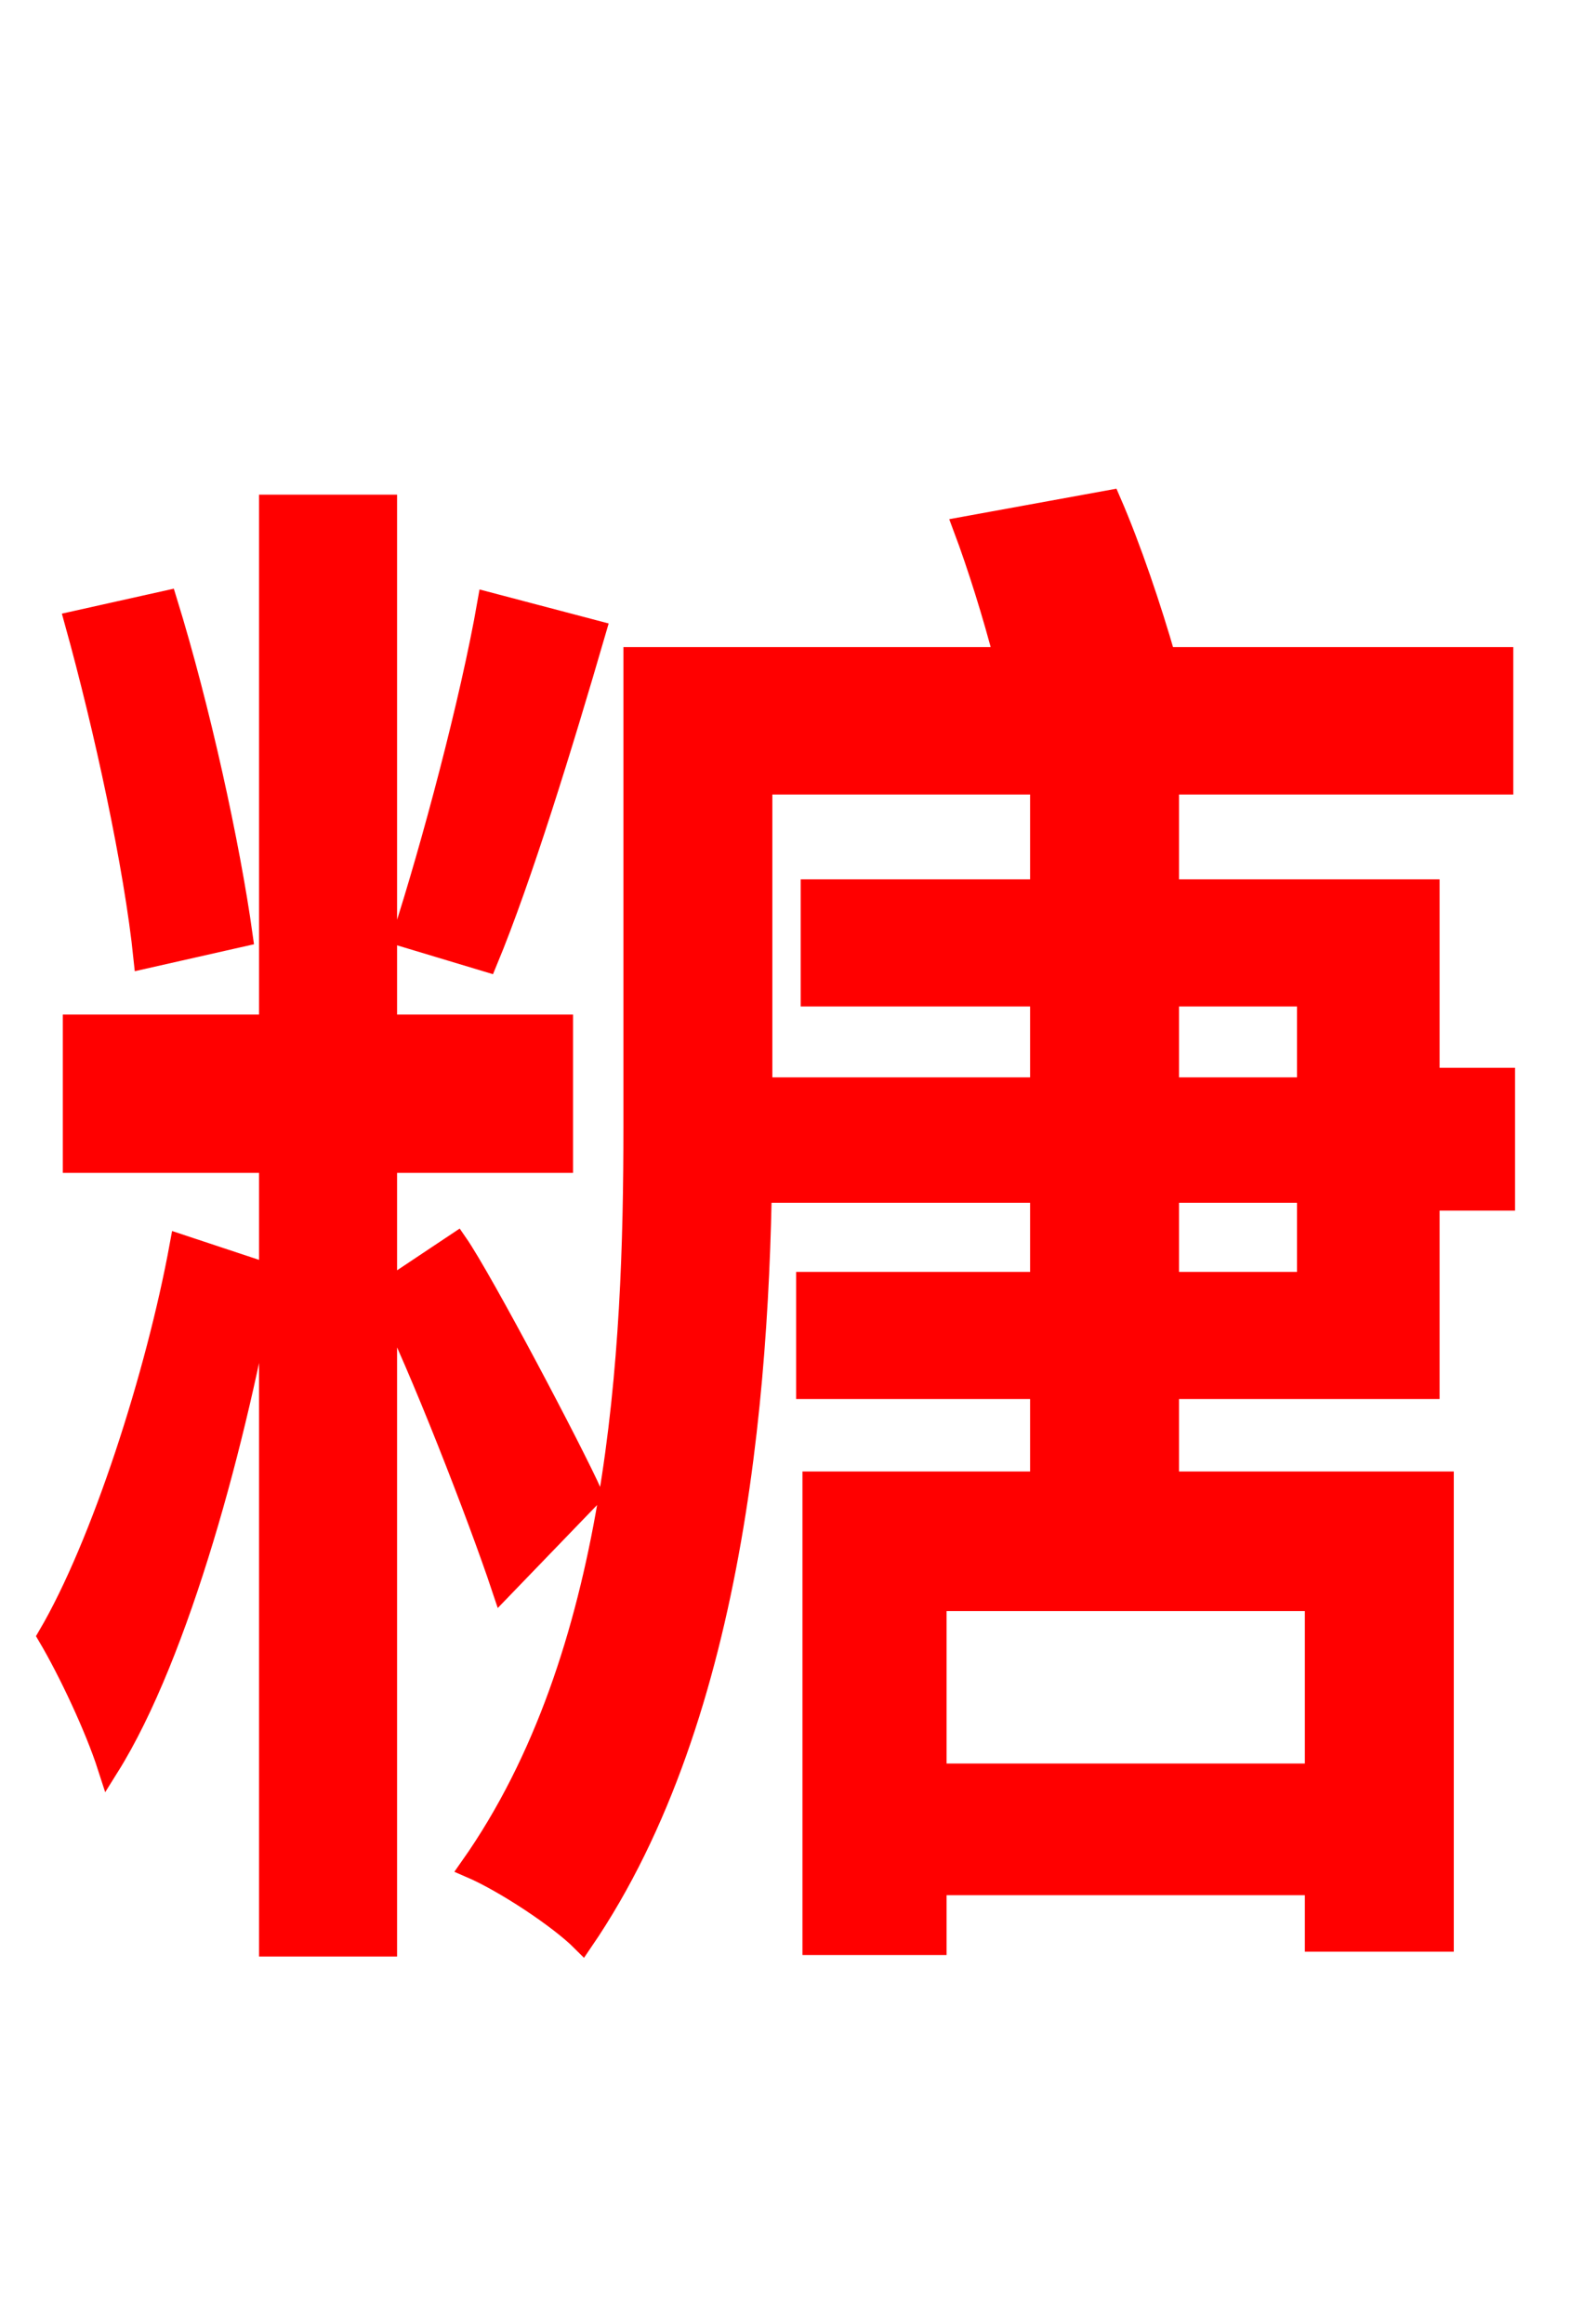 <svg xmlns="http://www.w3.org/2000/svg" xmlns:xlink="http://www.w3.org/1999/xlink" width="72" height="106.56"><path fill="red" stroke="red" d="M22.39 27.65C21.60 32.18 19.80 38.88 18.50 42.91L22.32 44.06C23.90 40.25 25.78 34.13 27.29 28.94ZM11.09 42.91C10.51 38.74 9.14 32.47 7.63 27.58L3.46 28.51C4.82 33.41 6.19 39.74 6.62 43.92ZM8.28 57.10C7.20 63.00 4.68 70.85 2.23 75.02C3.17 76.61 4.39 79.20 4.97 81.00C8.21 75.82 10.87 65.88 12.17 58.39ZM27.14 68.54C26.28 66.60 22.10 58.68 20.95 57.02L17.71 59.18L17.71 53.28L25.78 53.28L25.78 47.02L17.71 47.02L17.71 23.18L12.38 23.18L12.38 47.02L3.38 47.02L3.38 53.28L12.38 53.28L12.38 89.21L17.71 89.21L17.71 59.54C19.22 62.50 21.96 69.55 23.04 72.79ZM68.90 35.93L68.90 30.17L53.42 30.17C52.78 27.94 51.84 25.13 50.90 22.97L44.21 24.19C44.86 25.92 45.58 28.22 46.08 30.17L29.09 30.17L29.09 51.70C29.09 62.06 28.44 75.89 21.60 85.61C23.11 86.26 25.63 87.91 26.71 88.99C33.84 78.55 34.92 62.86 34.92 51.70L34.92 35.93ZM53.57 54.65L59.98 54.65L59.98 58.82L53.57 58.82ZM53.57 45.65L59.98 45.65L59.98 49.90L53.57 49.90ZM60.34 81.36L42.91 81.36L42.91 73.37L60.34 73.37ZM65.52 63.65L65.52 55.01L68.98 55.01L68.98 49.46L65.52 49.46L65.52 40.82L53.57 40.82L53.57 36.72L47.74 36.72L47.74 40.82L37.22 40.82L37.22 45.65L47.74 45.65L47.74 49.90L35.06 49.90L35.06 54.65L47.74 54.65L47.74 58.82L37.01 58.82L37.01 63.65L47.74 63.65L47.74 67.97L37.30 67.97L37.30 89.14L42.91 89.14L42.91 86.40L60.34 86.40L60.34 88.99L66.17 88.99L66.17 67.97L53.57 67.97L53.57 63.65Z"/></svg>
